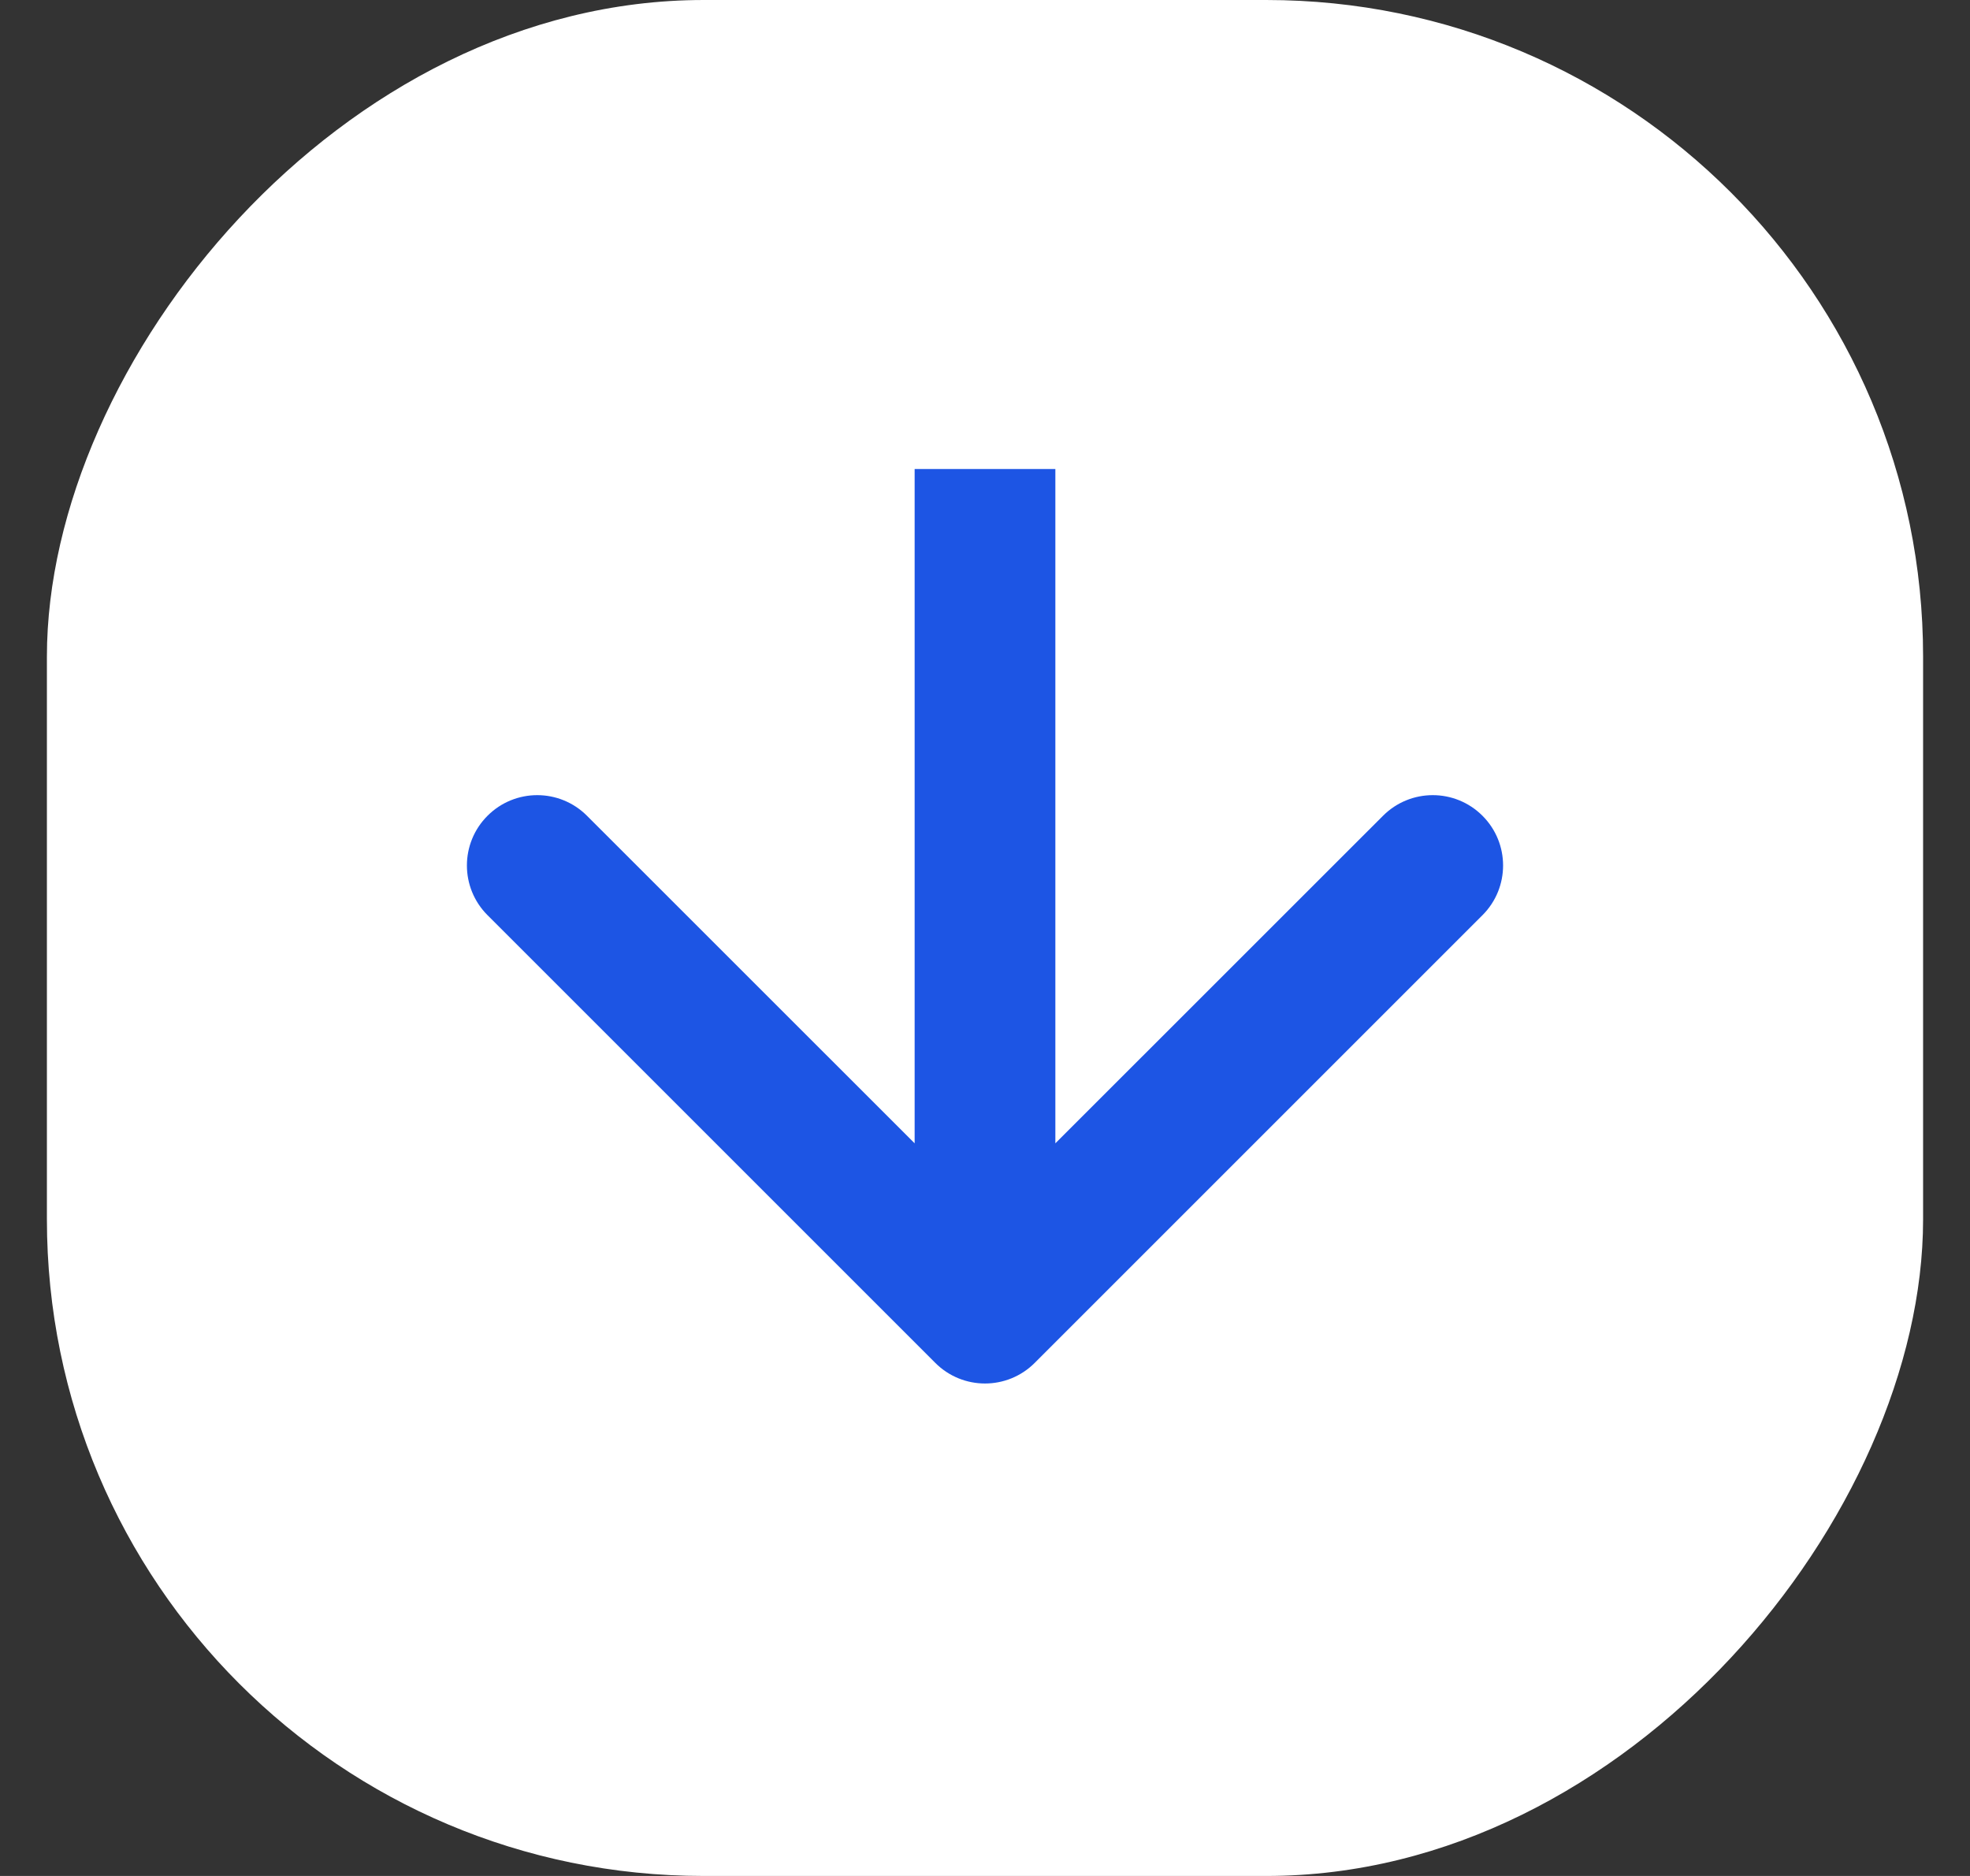 <svg width="21" height="20" viewBox="0 0 21 20" fill="none" xmlns="http://www.w3.org/2000/svg">
<rect x="0" y="0" width="21" height="20" fill="#333333" stroke="none"/>
<rect width="20" height="20" rx="7" transform="matrix(1 0 0 -1 0.5 20)" fill="white"/>
<path d="M11.03 14.53C10.737 14.823 10.263 14.823 9.97 14.53L5.197 9.757C4.904 9.464 4.904 8.99 5.197 8.697C5.49 8.404 5.964 8.404 6.257 8.697L10.5 12.939L14.743 8.697C15.036 8.404 15.51 8.404 15.803 8.697C16.096 8.99 16.096 9.464 15.803 9.757L11.03 14.53ZM11.25 5L11.25 14L9.75 14L9.75 5L11.25 5Z" fill="#1D55E4"/>
</svg>
